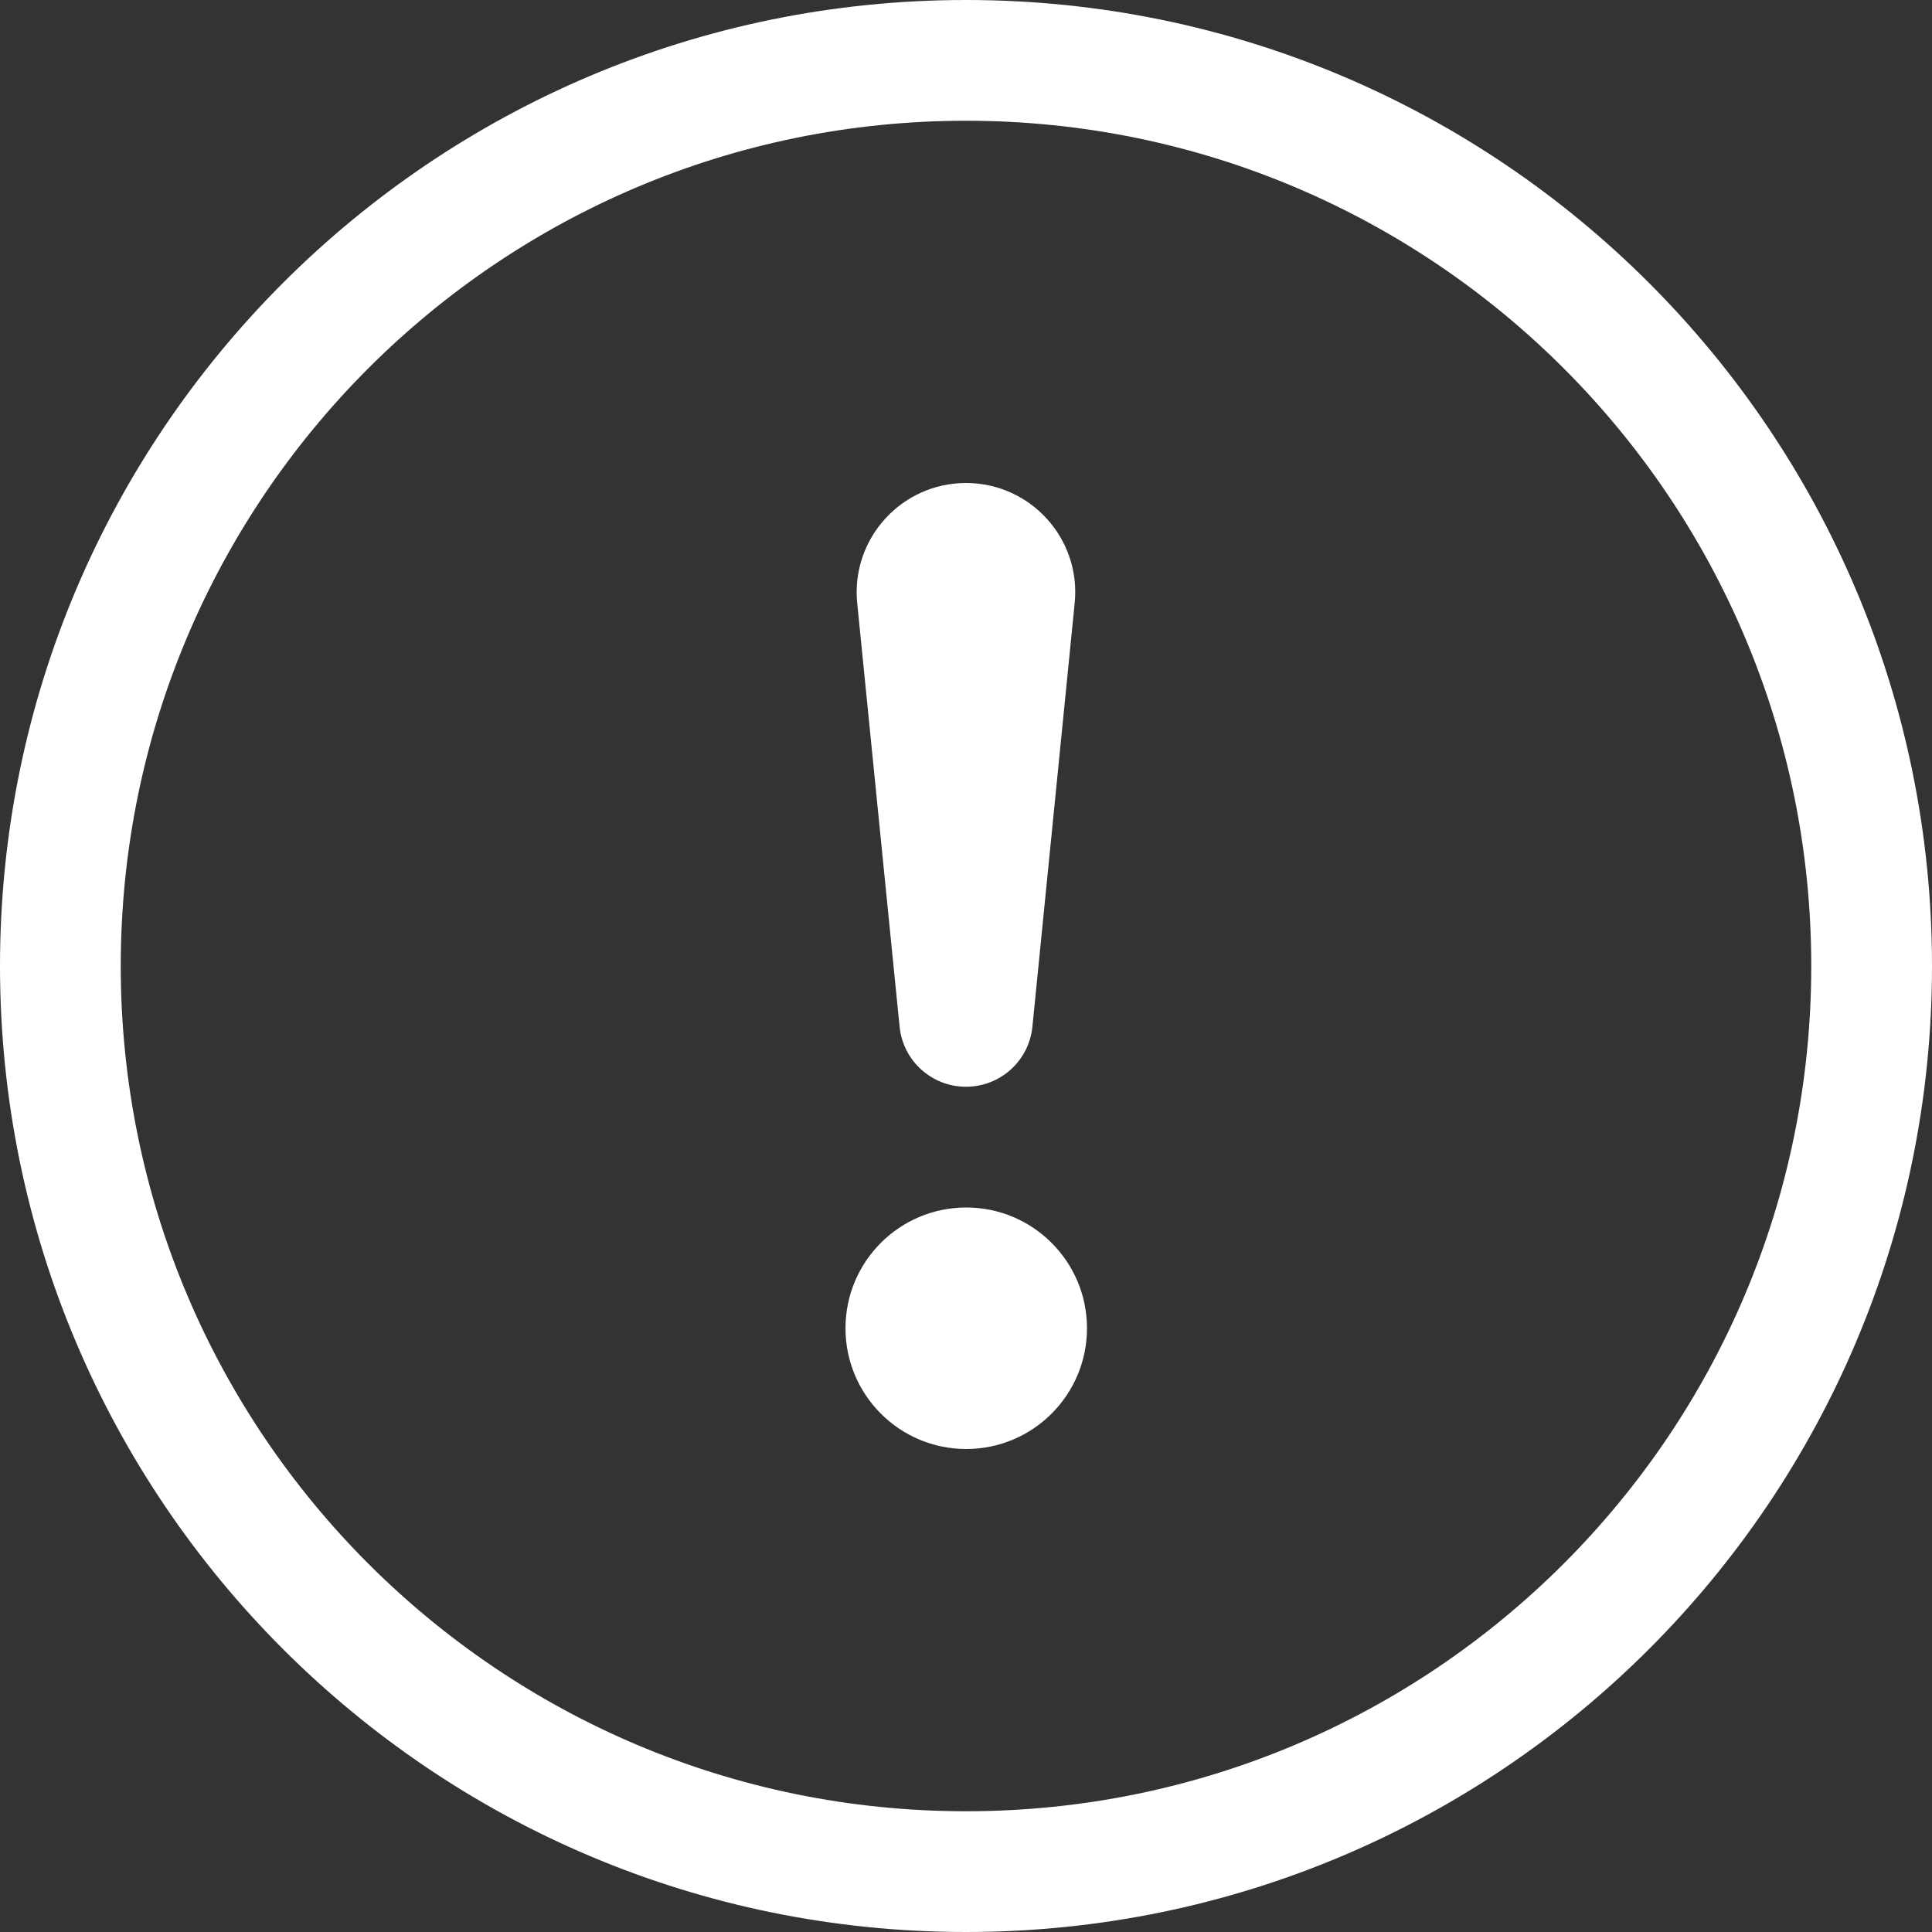 <svg width="16" height="16" viewBox="0 0 16 16" fill="none" xmlns="http://www.w3.org/2000/svg">
<rect x="0" y="0" width="16" height="16" fill="#333333" stroke="none"/>
<path d="M8 15C4.134 15 1 11.866 1 8C1 4.134 4.134 1 8 1C11.866 1 15 4.134 15 8C15 11.866 11.866 15 8 15ZM8 16C12.418 16 16 12.418 16 8C16 3.582 12.418 0 8 0C3.582 0 0 3.582 0 8C0 12.418 3.582 16 8 16Z" fill="white"/>
<path d="M7.002 11C7.002 10.448 7.449 10 8.002 10C8.554 10 9.002 10.448 9.002 11C9.002 11.552 8.554 12 8.002 12C7.449 12 7.002 11.552 7.002 11Z" fill="white"/>
<path d="M7.099 4.995C7.046 4.462 7.465 4 8 4C8.535 4 8.954 4.462 8.9 4.995L8.55 8.502C8.522 8.785 8.284 9 8 9C7.716 9 7.478 8.785 7.45 8.502L7.099 4.995Z" fill="white"/>
</svg>
